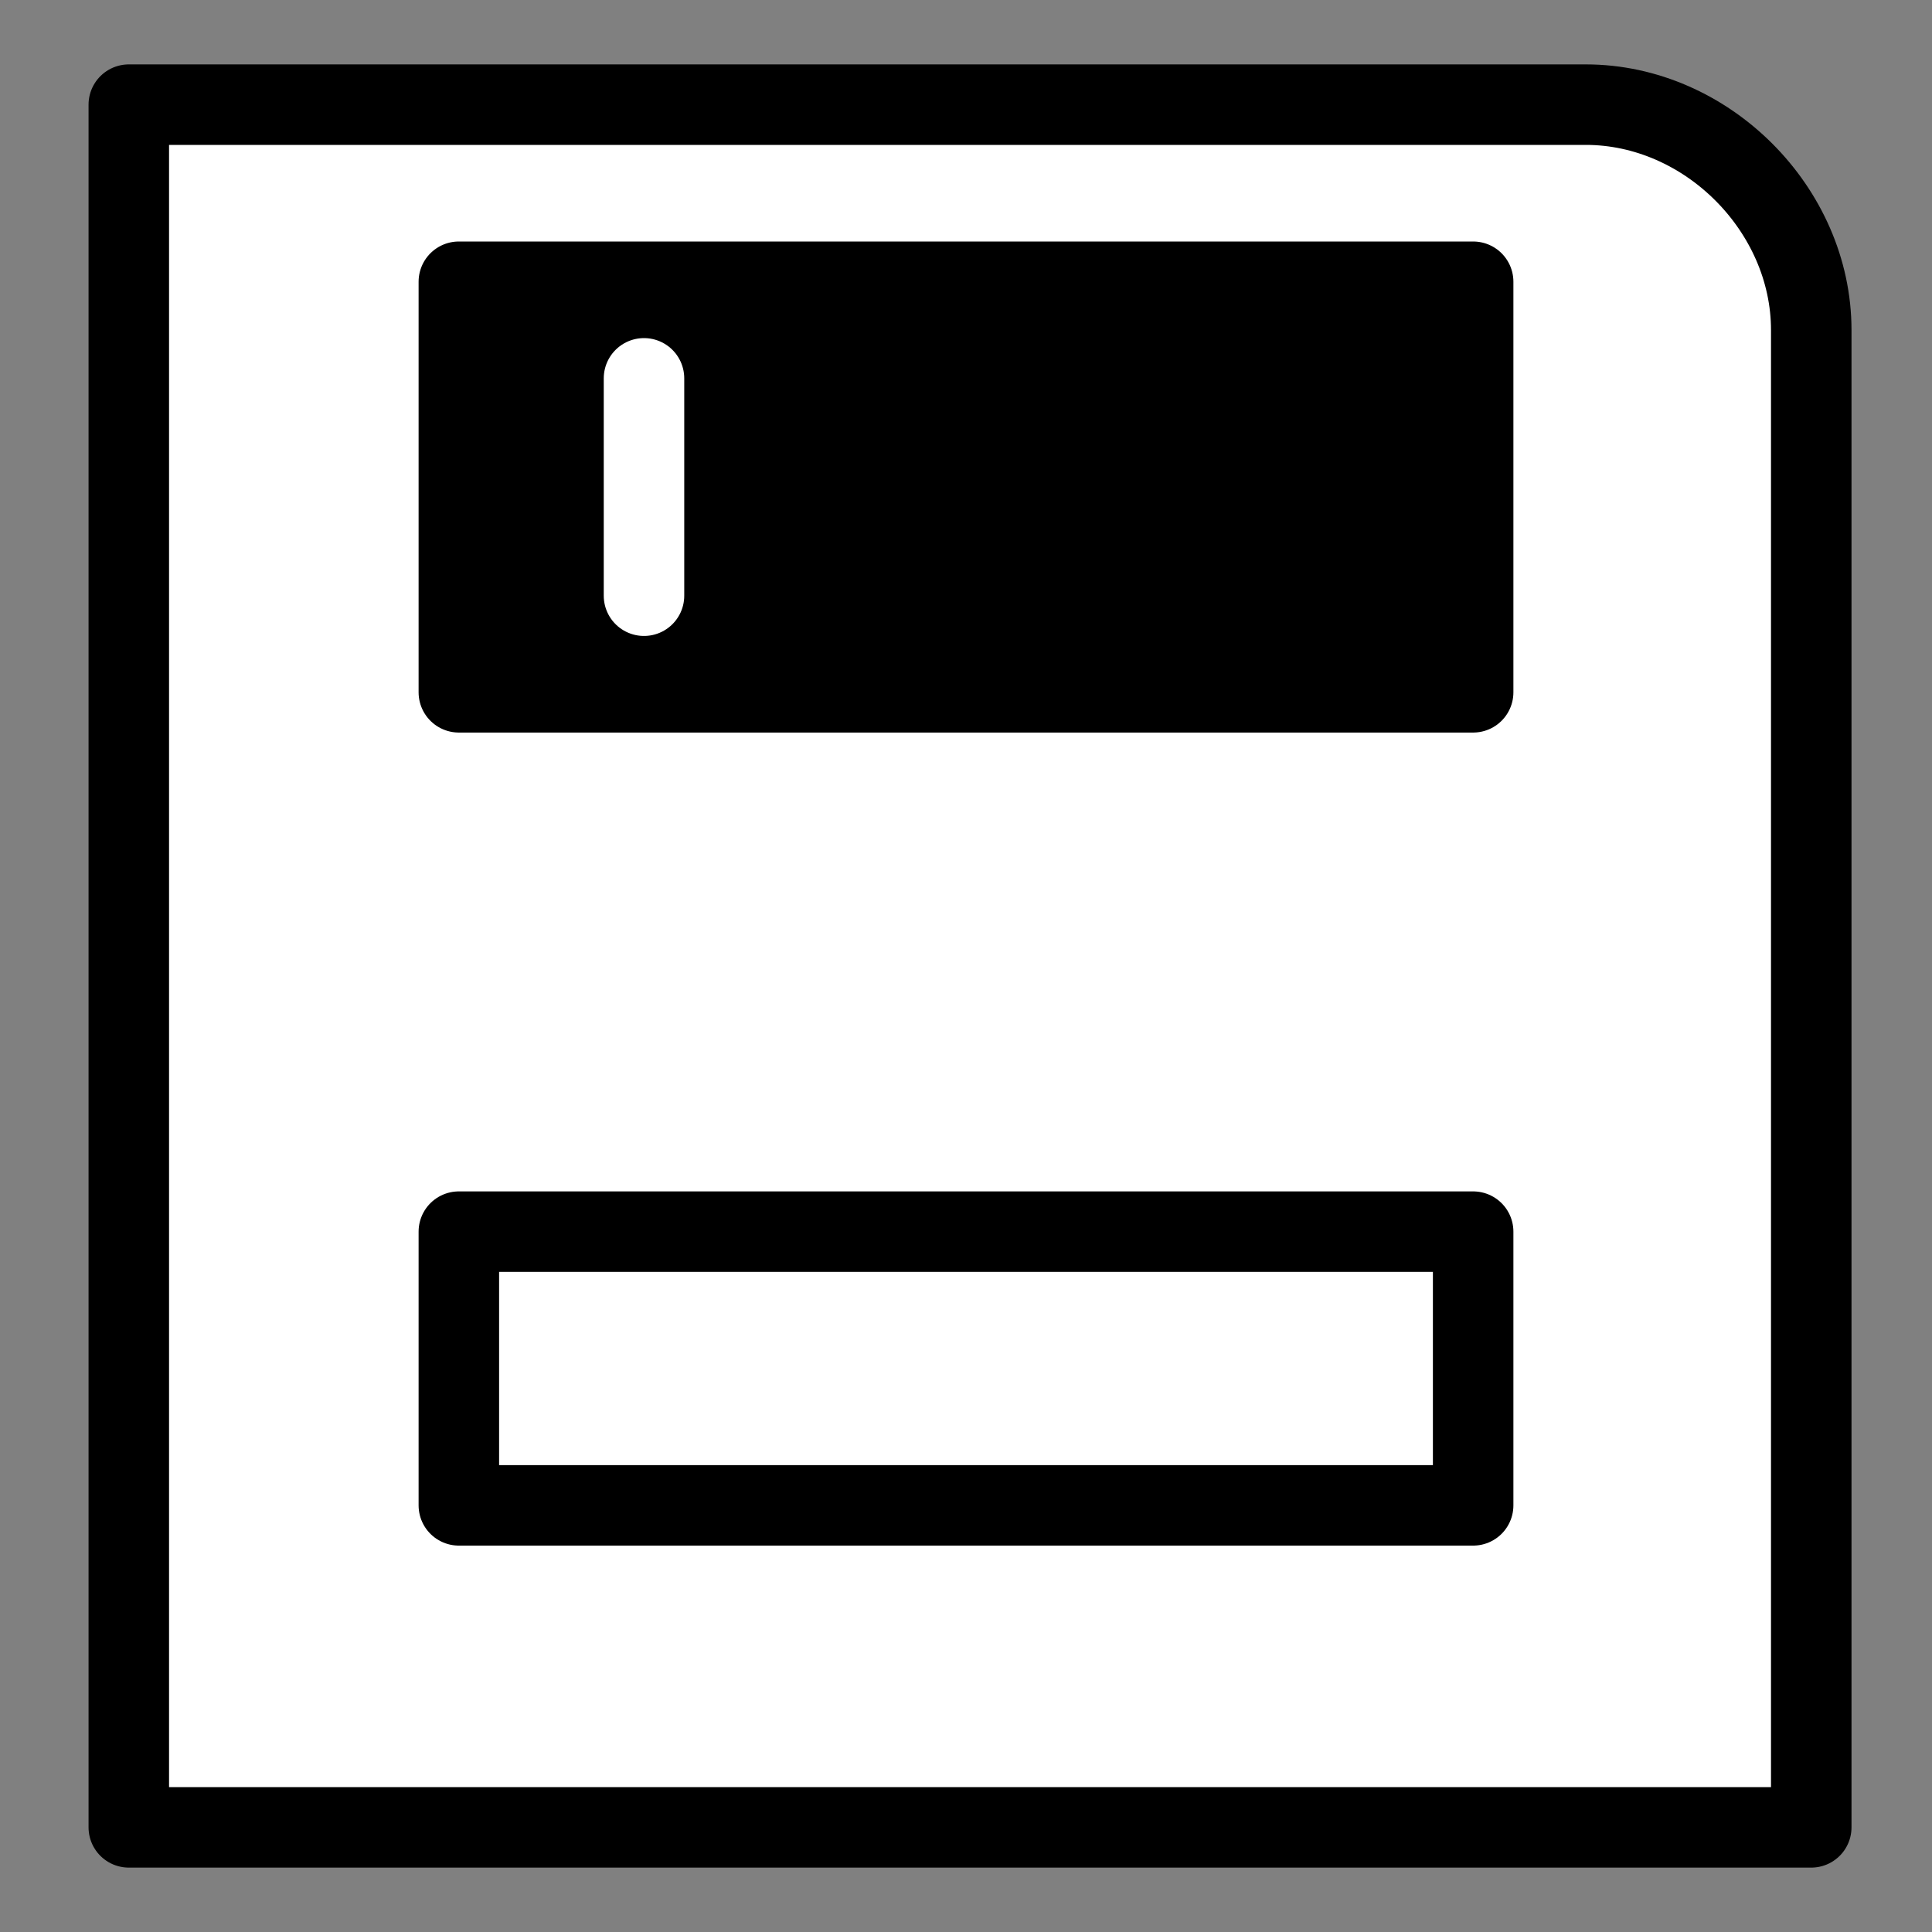<?xml version="1.0" encoding="utf-8"?>
<!-- Generator: Adobe Illustrator 19.2.1, SVG Export Plug-In . SVG Version: 6.00 Build 0)  -->
<svg version="1.1" id="Layer_1" xmlns="http://www.w3.org/2000/svg"  x="0px" y="0px"
	 viewBox="0 0 24 24" style="enable-background:new 0 0 24 24;" xml:space="preserve">
<rect x="0" y="0" width="24" height="24" fill="#808080" stroke="none"/>
<style type="text/css">
	.st0{fill:#FFFFFF;stroke:#000000;stroke-linecap:round;stroke-linejoin:round;}
	.st1{stroke:#000000;stroke-linejoin:round;stroke-miterlimit:10;}
	.st2{fill:#FFFFFF;stroke:#000000;stroke-linejoin:round;stroke-miterlimit:10;}
	.st3{fill:none;stroke:#FFFFFF;stroke-linecap:round;stroke-linejoin:round;stroke-miterlimit:10;}
</style>
<path class="st0" d="M22.4,22.7H1.6V1.3h18.1c1.5,0,2.8,1.3,2.8,2.8v18.6H22.4z"/>
<rect x="5.7" y="3.5" class="st1" width="12.6" height="5.1"/>
<rect x="5.7" y="15.3" class="st2" width="12.6" height="3.4"/>
<line class="st3" x1="8" y1="4.7" x2="8" y2="7.4"/>
</svg>
